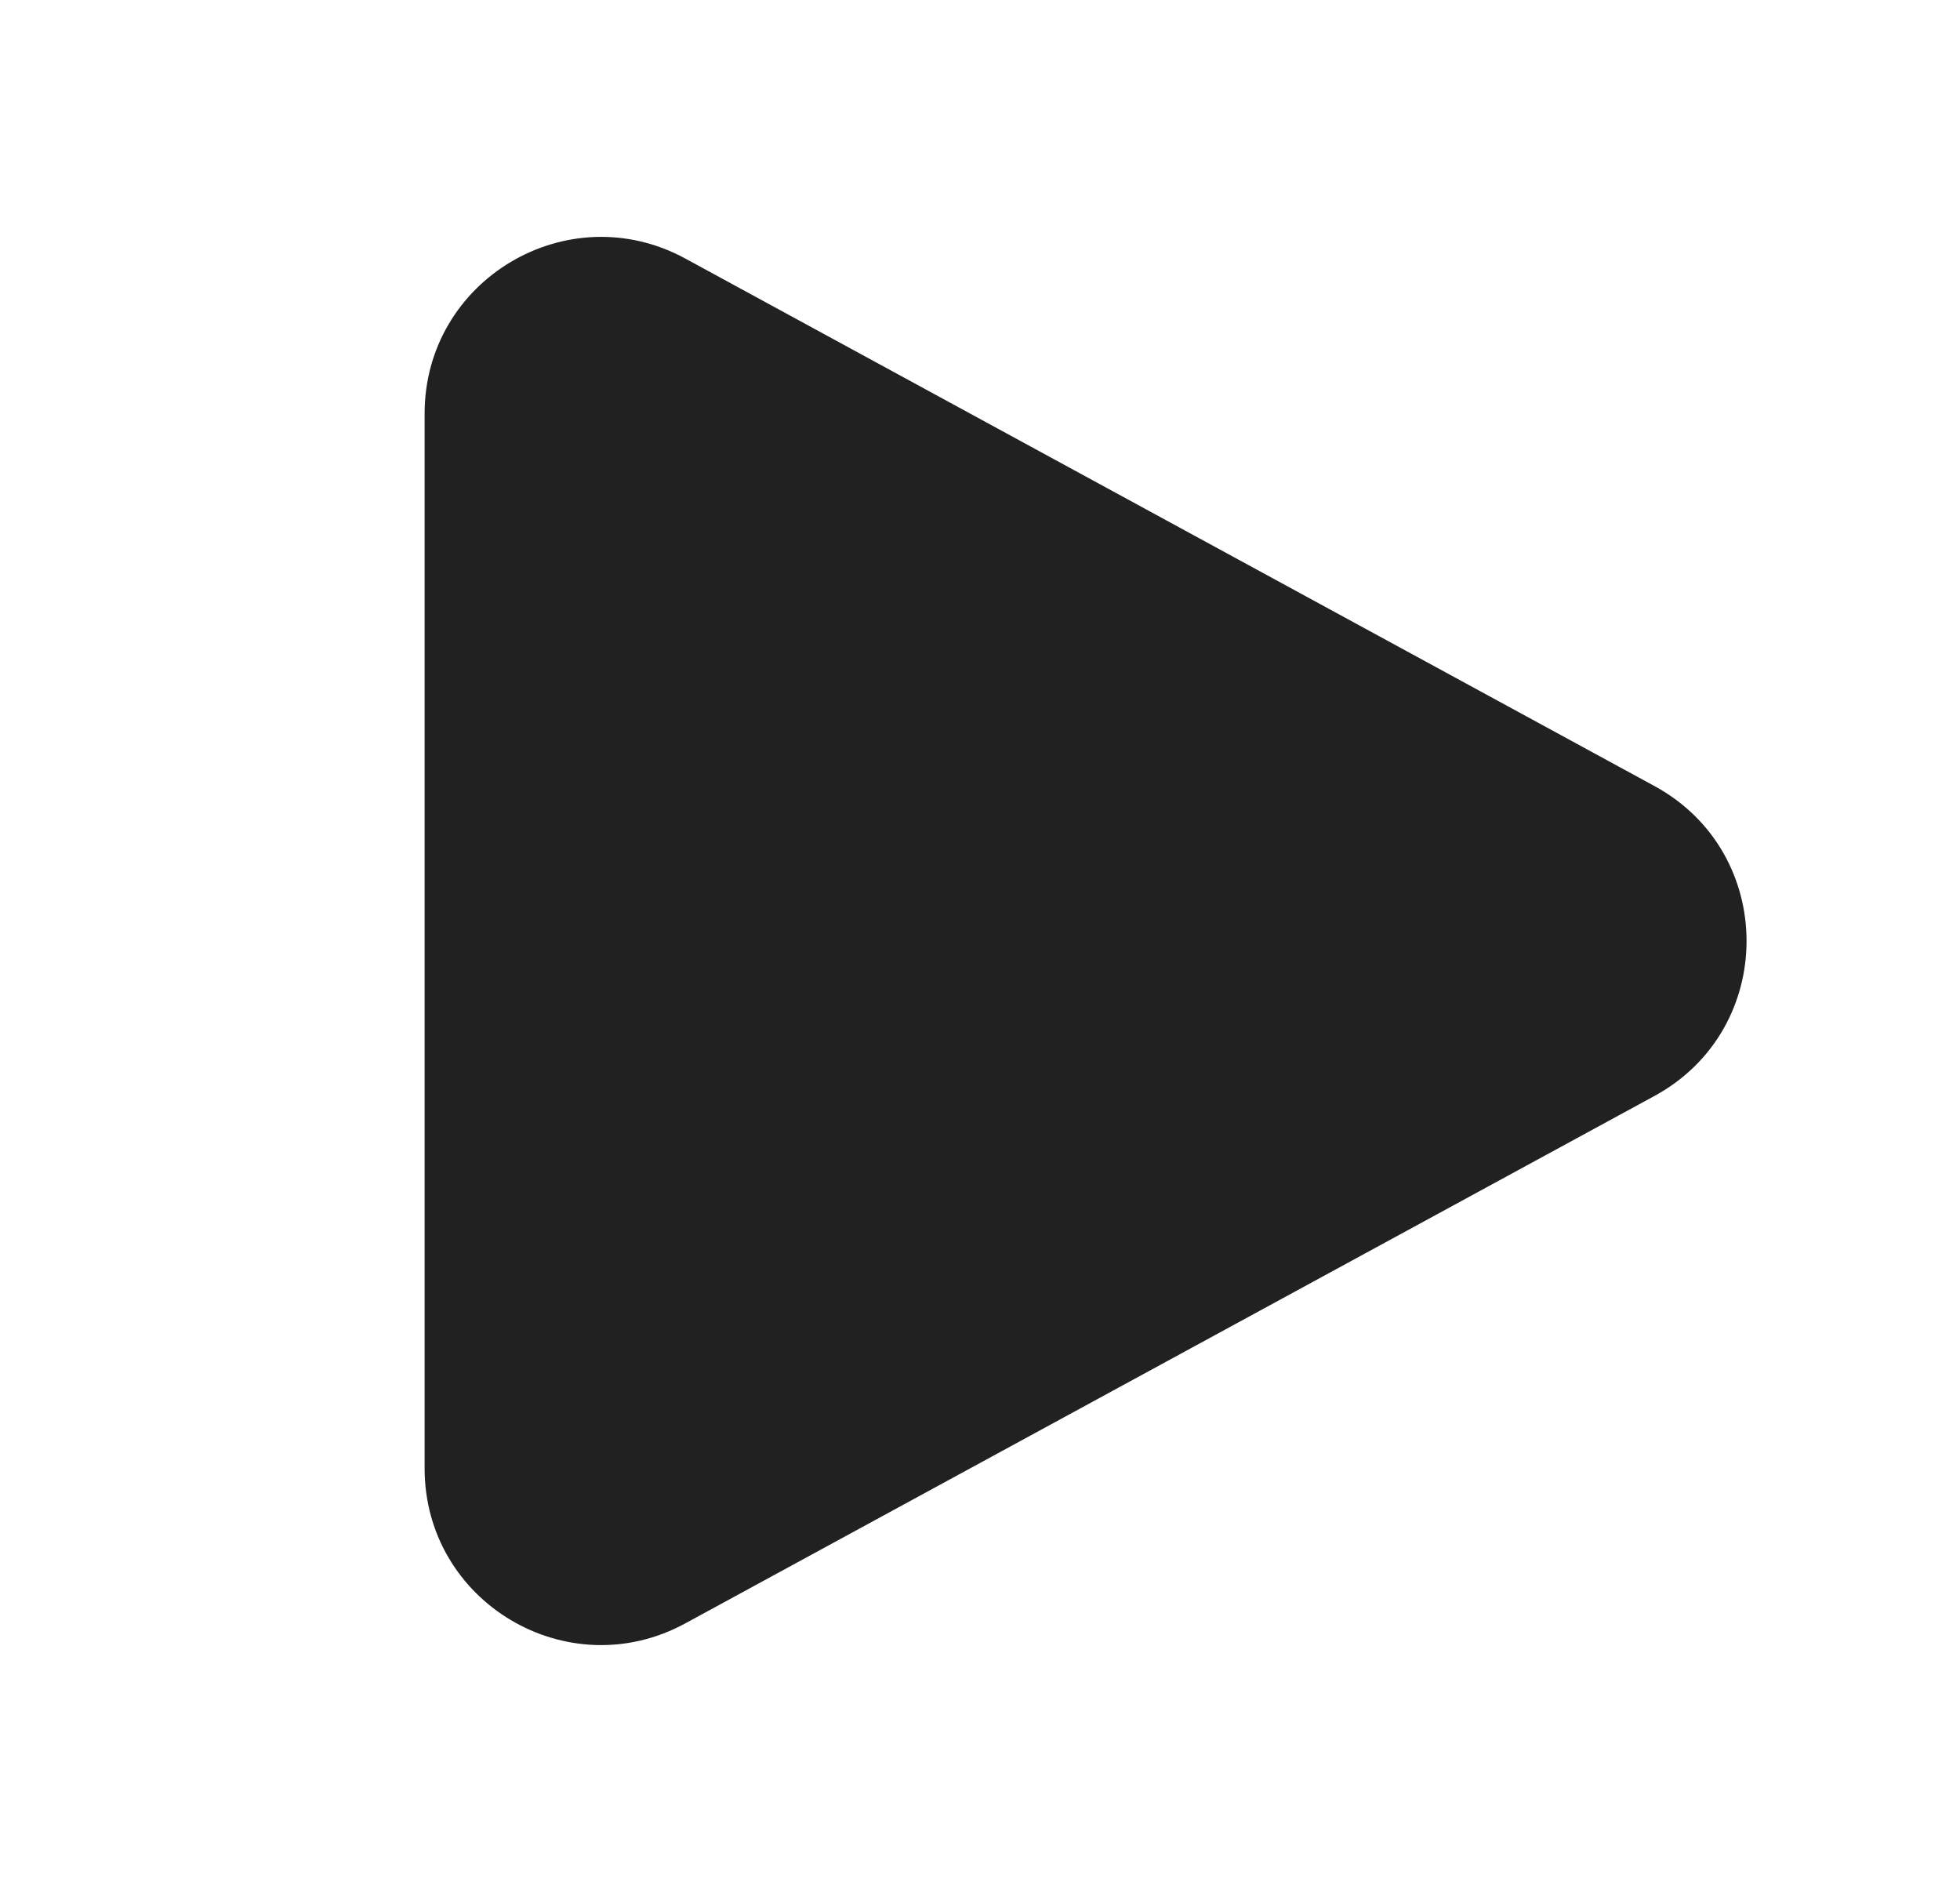 <svg width="25" height="24" viewBox="0 0 25 24" fill="none" xmlns="http://www.w3.org/2000/svg">
<path d="M5.416 5.274C5.416 3.567 7.242 2.482 8.741 3.297L21.103 10.024C22.669 10.876 22.669 13.124 21.103 13.976L8.741 20.702C7.242 21.518 5.416 20.433 5.416 18.726V5.274Z" fill="#212121"/>
</svg>
